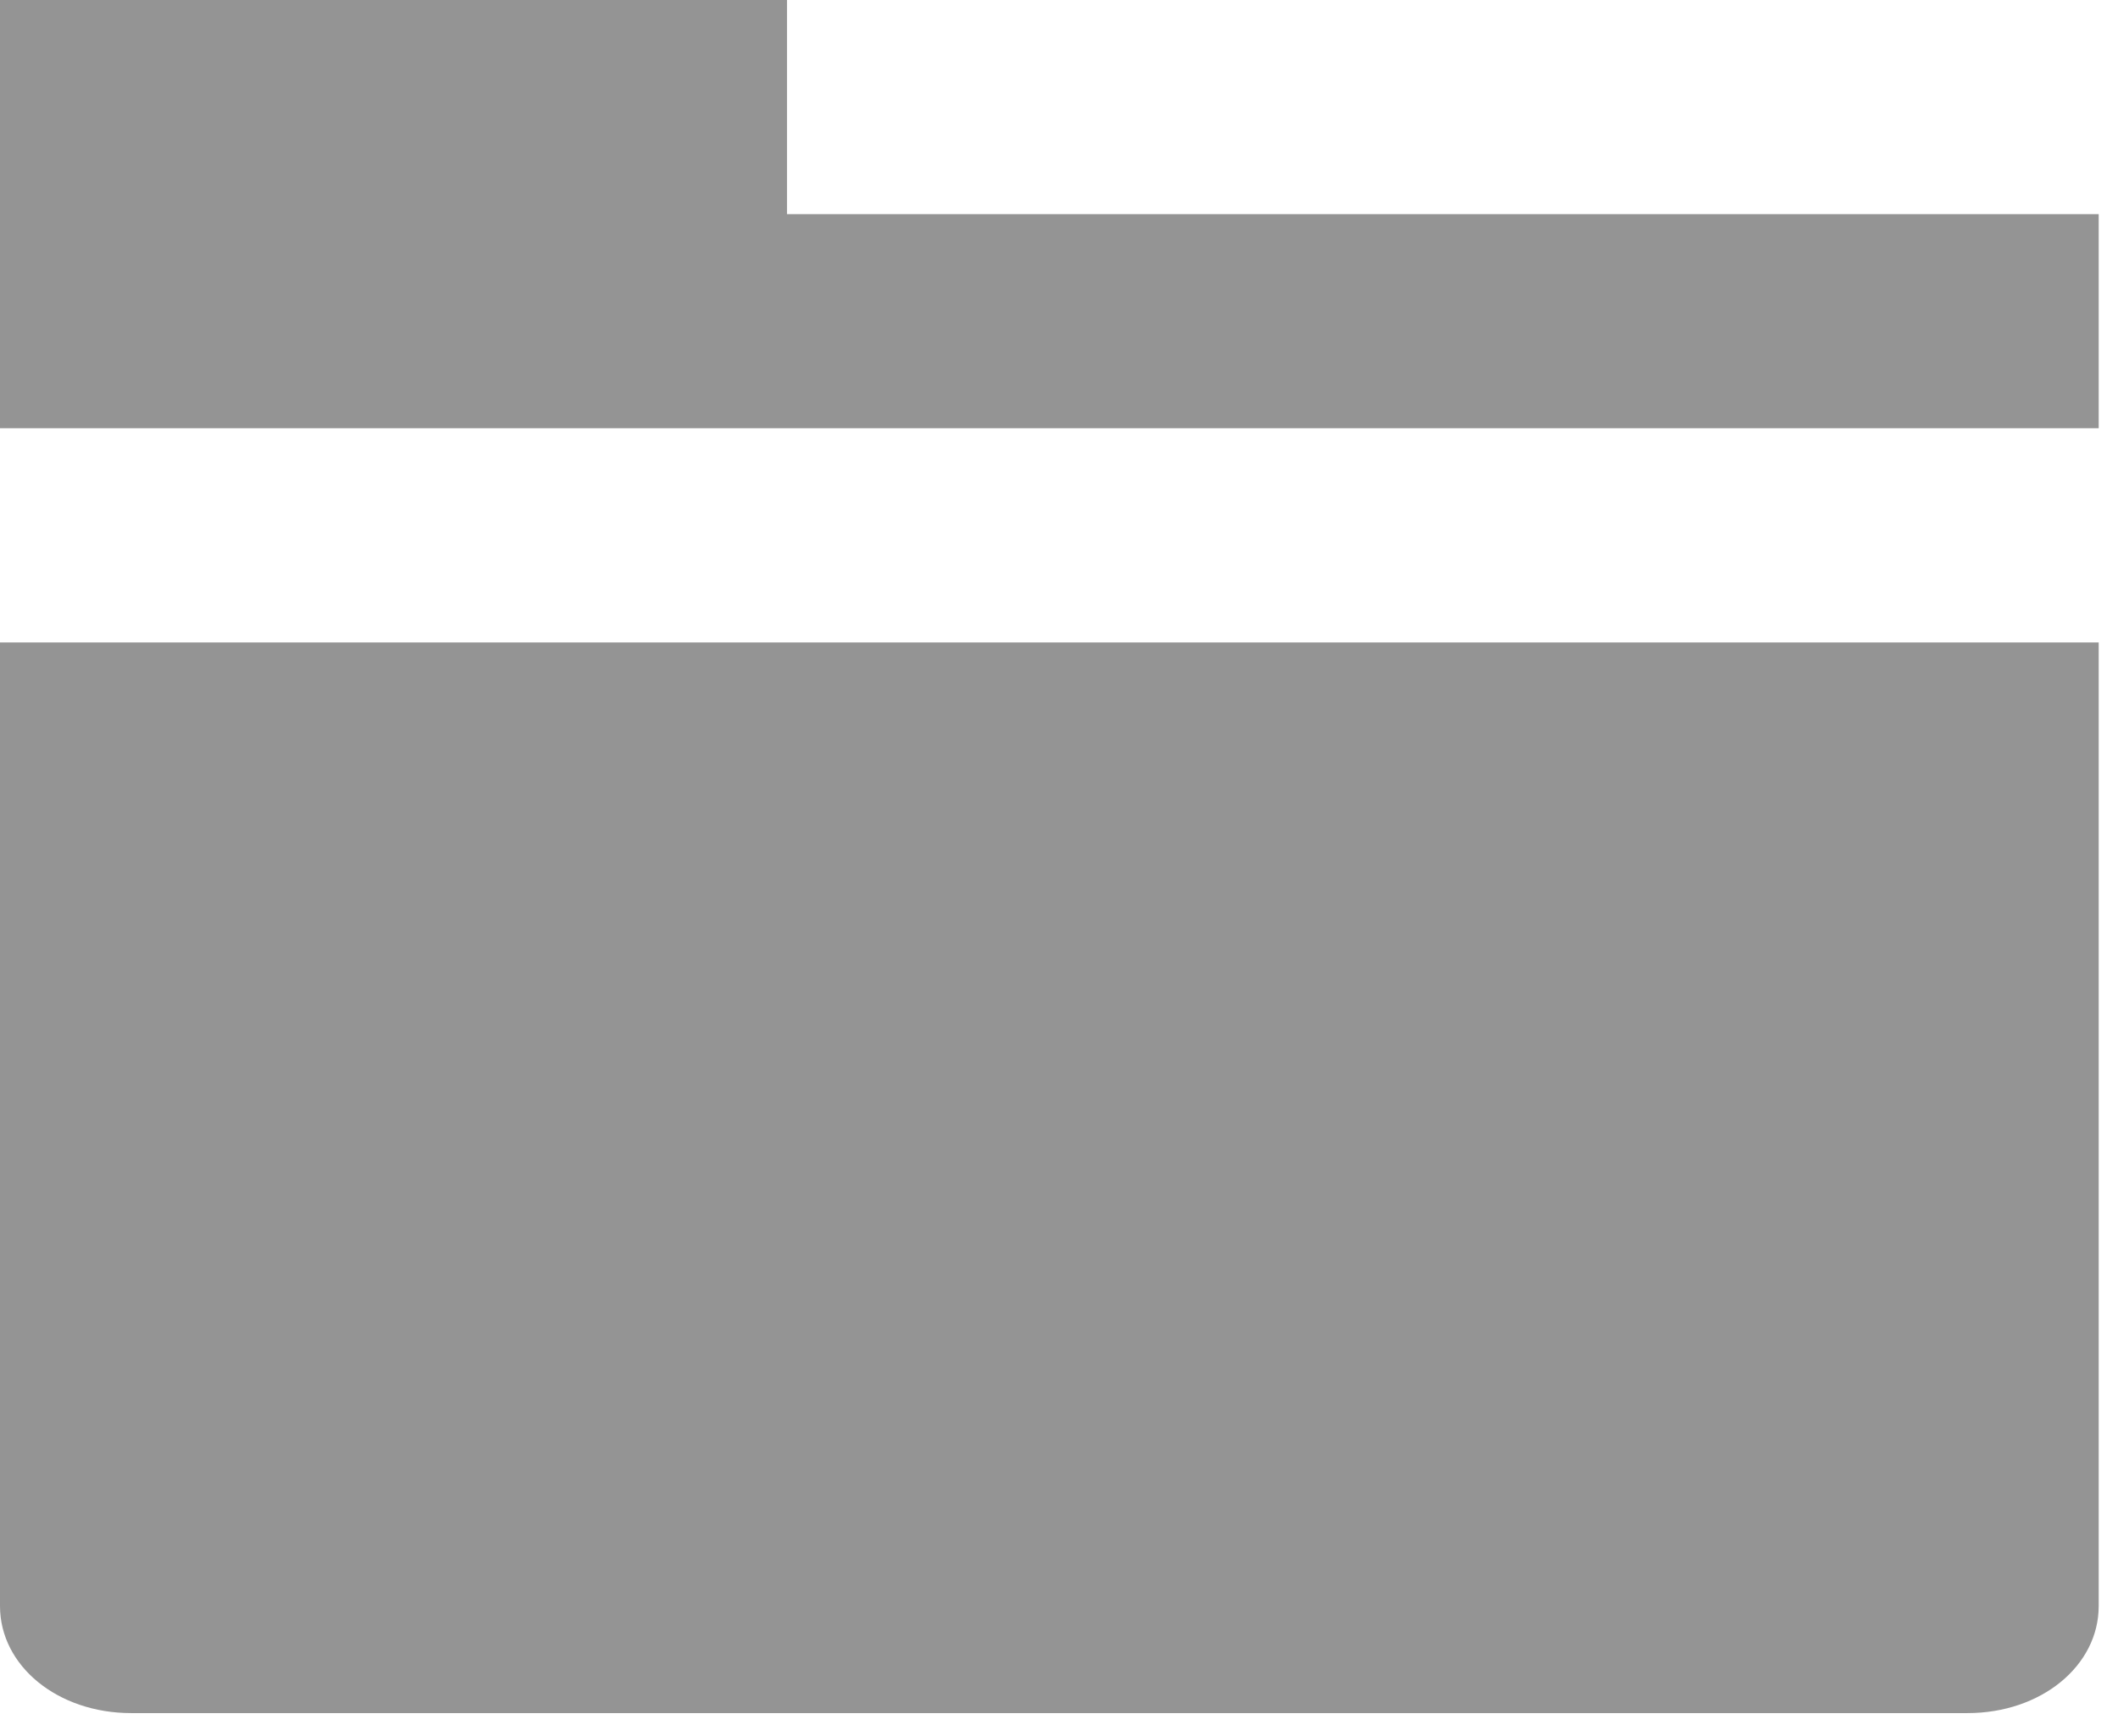 <svg width="61" height="50" viewBox="0 0 61 50" fill="none" xmlns="http://www.w3.org/2000/svg">
<path d="M0 0V12.334H60.444V6.167H22.666V0H0ZM0 18.501V46.252C0 47.979 1.662 49.336 3.778 49.336H56.666C58.782 49.336 60.444 47.979 60.444 46.252V18.501H0Z" fill="#949494"/>
</svg>
